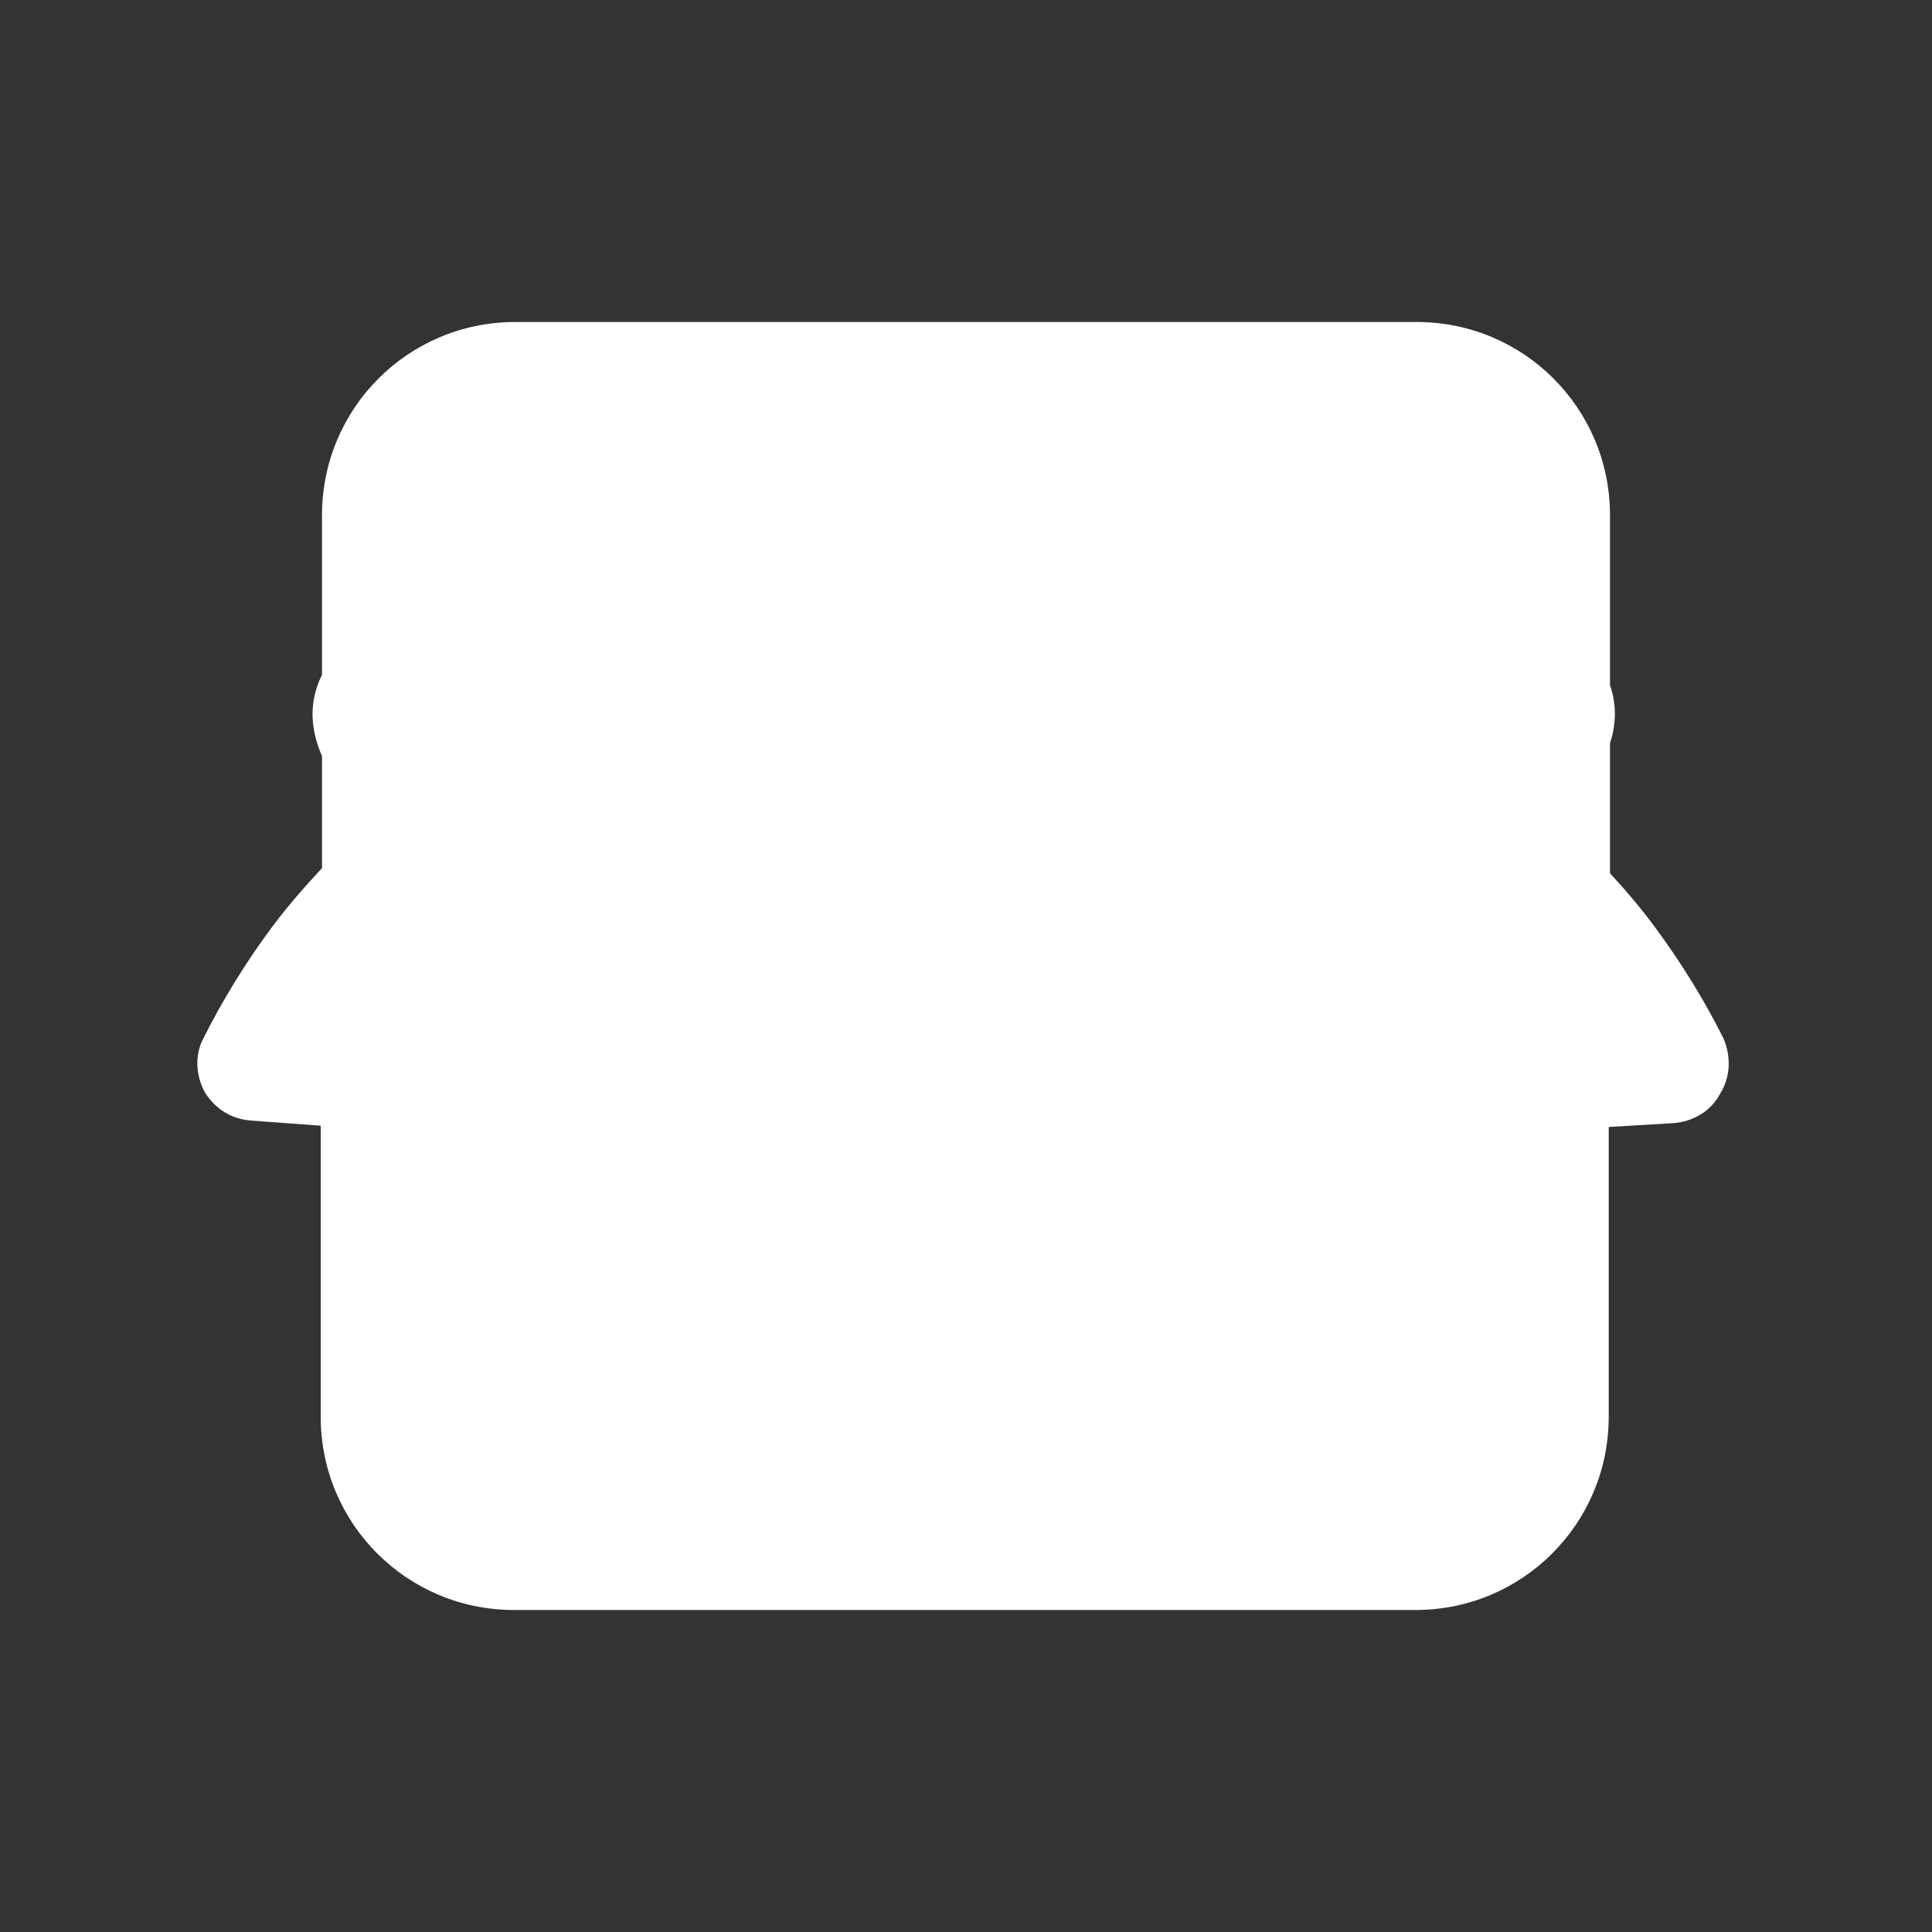 <?xml version="1.0" encoding="utf-8"?>
<!-- Generator: Adobe Illustrator 22.1.0, SVG Export Plug-In . SVG Version: 6.00 Build 0)  -->
<svg version="1.1" id="Layer_1" xmlns="http://www.w3.org/2000/svg" xmlns:xlink="http://www.w3.org/1999/xlink" x="0px" y="0px"
	 viewBox="0 0 150 150" style="enable-background:new 0 0 150 150;" xml:space="preserve">
<rect x="0" y="0" width="150" height="150" fill="#333333" stroke="none"/>
<style type="text/css">
	.st0{fill:#FFFFFF;}
</style>
<title>L</title>
<path class="st0" d="M133.8,80.6c-1.5-3-3.3-5.9-5.3-8.6c-1.1-1.5-2.3-2.9-3.5-4.2V57.7c0.4-1.2,0.6-2.8,0-4.5V40
	c0-8.3-6.7-15-15-15H40c-8.3,0-15,6.7-15,15v12.4c-1.3,2.6-0.6,4.9,0,6.3v8.7c-1.4,1.5-2.7,3-3.9,4.6c-2,2.7-3.8,5.6-5.3,8.6
	c-0.7,1.3-0.6,2.9,0.1,4.2c0.8,1.3,2.1,2.1,3.6,2.2l5.4,0.4V110c0,8.3,6.7,15,15,15h70c8.3,0,15-6.7,15-15V87.5l5-0.3
	c1.5-0.1,2.9-0.9,3.6-2.2C134.4,83.6,134.4,82,133.8,80.6z"/>
</svg>

